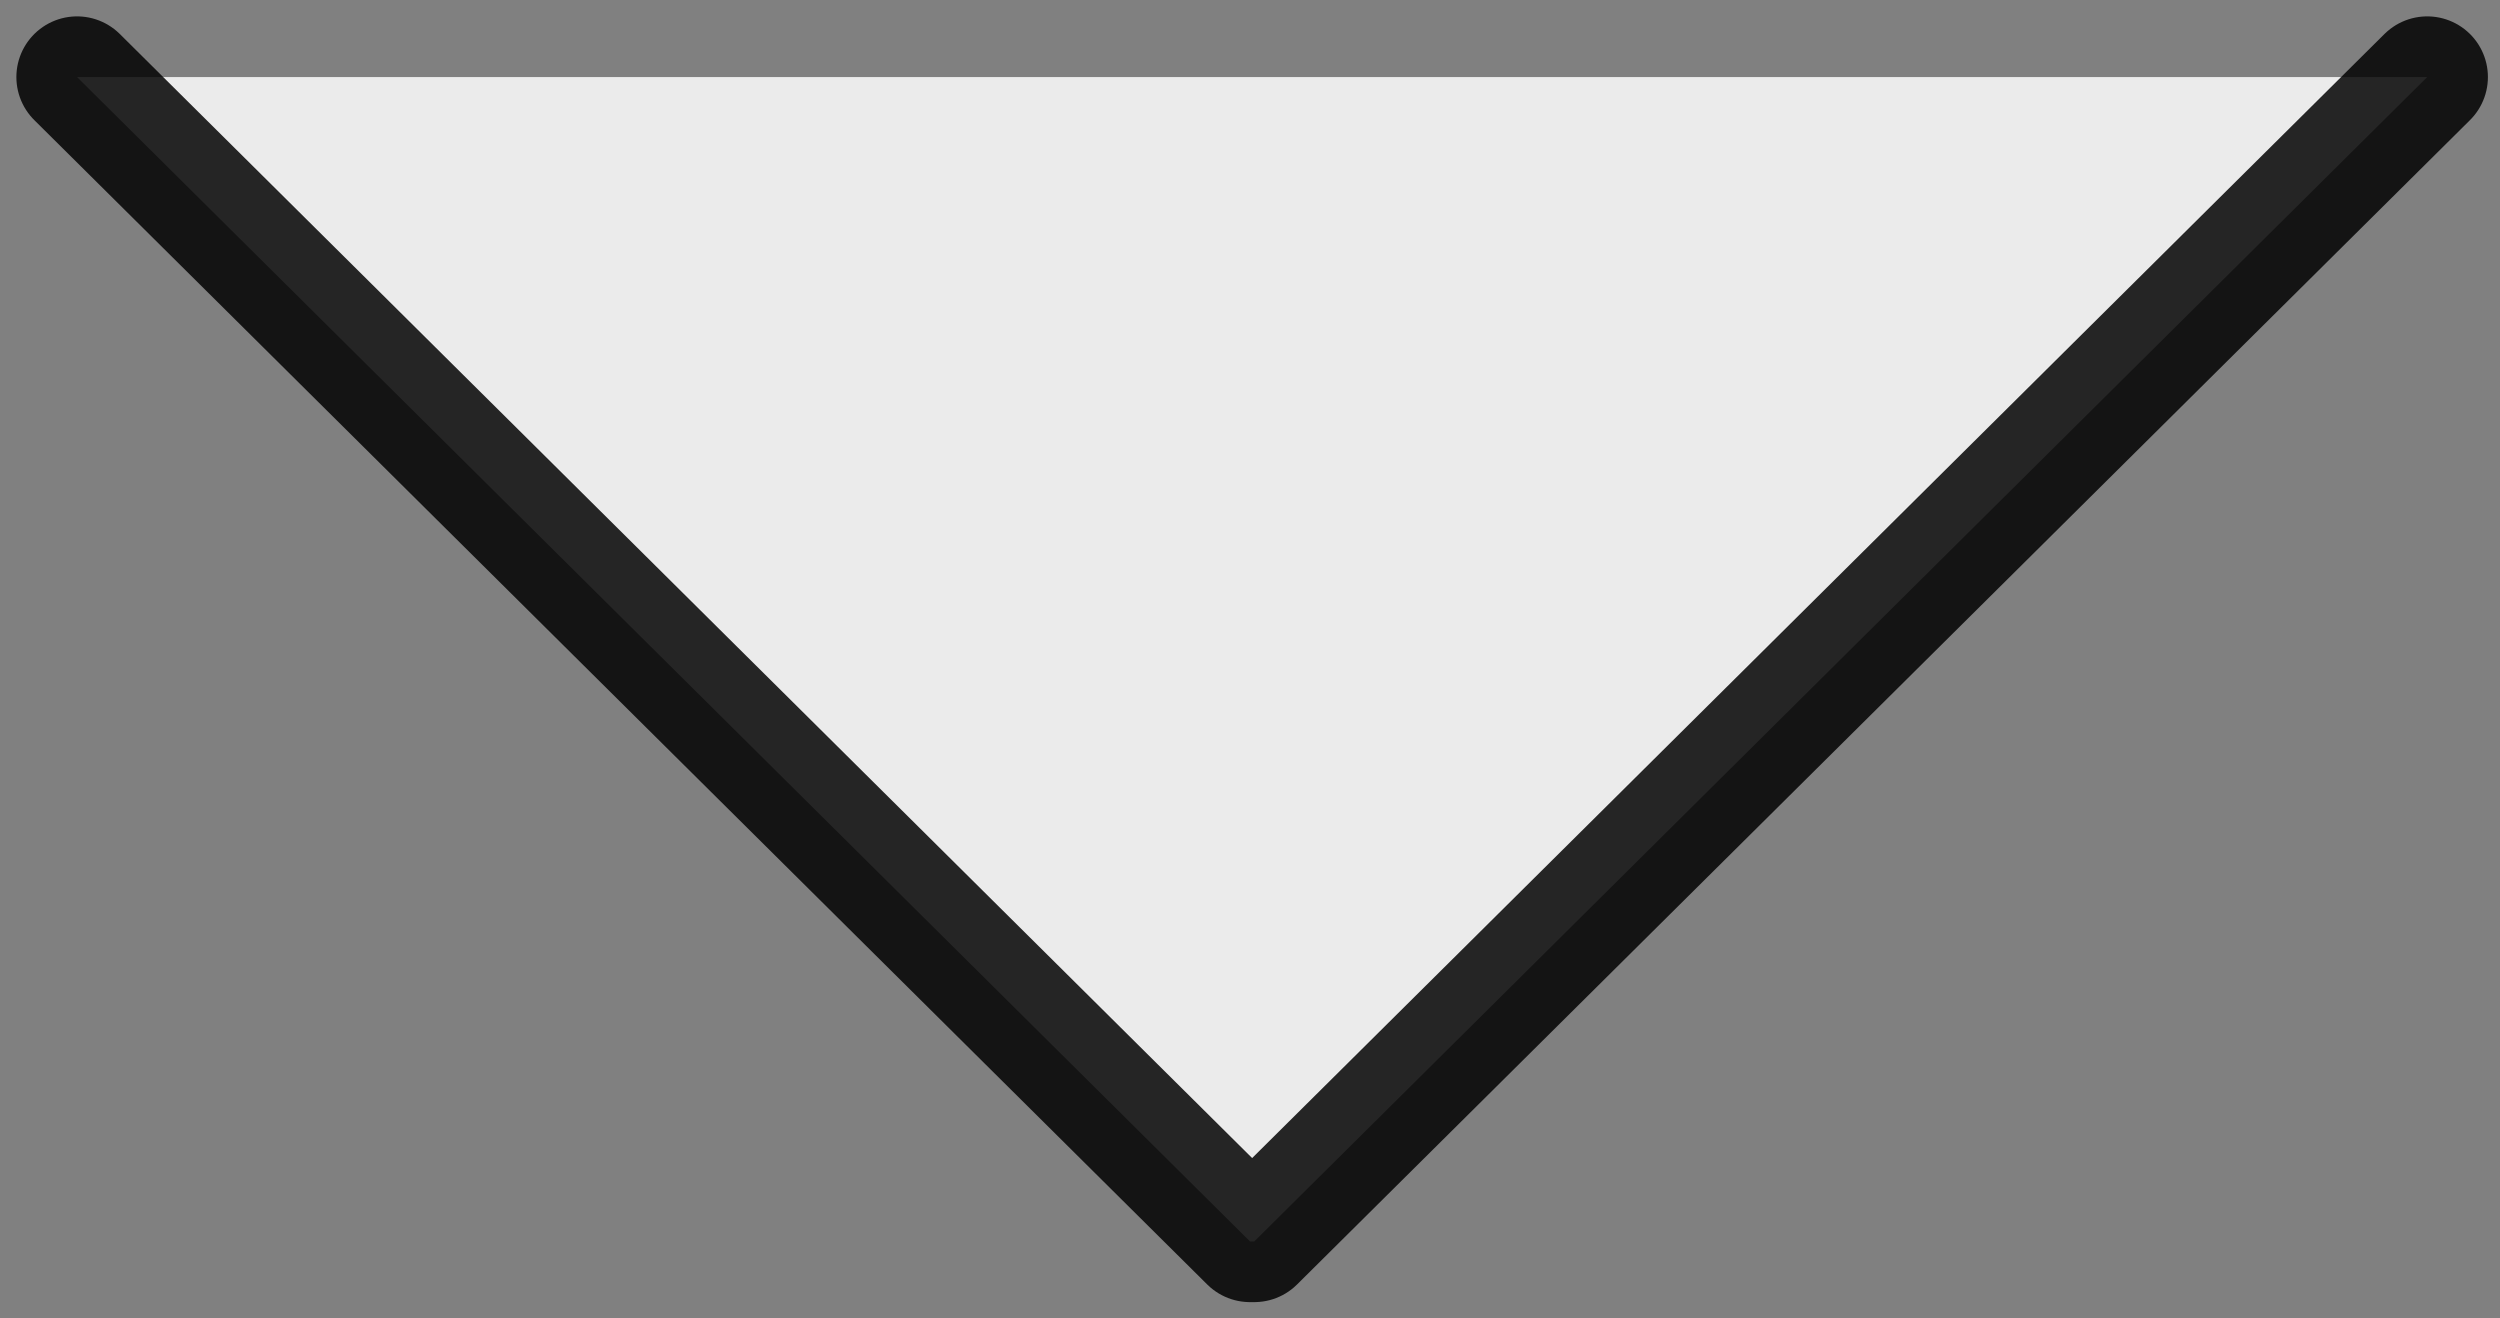 <?xml version="1.0" encoding="utf-8"?>
<!-- Generator: Adobe Illustrator 23.0.1, SVG Export Plug-In . SVG Version: 6.00 Build 0)  -->
<svg version="1.1" id="Layer_1" xmlns="http://www.w3.org/2000/svg" xmlns:xlink="http://www.w3.org/1999/xlink" x="0px" y="0px"
	 viewBox="0 0 58.4 30.8" style="enable-background:new 0 0 58.4 30.8;" xml:space="preserve">
<rect x="0" y="0" width="58.4" height="30.8" fill="#808080" stroke="none"/>
<style type="text/css">
	
		.st0{opacity:0.84;fill:#FFFFFF;stroke:#000000;stroke-width:2.835;stroke-linecap:round;stroke-linejoin:round;stroke-miterlimit:10;}
</style>
<polyline class="st0" points="56.7,1.8 29.3,29 29.2,29 1.8,1.8 "/>
</svg>
